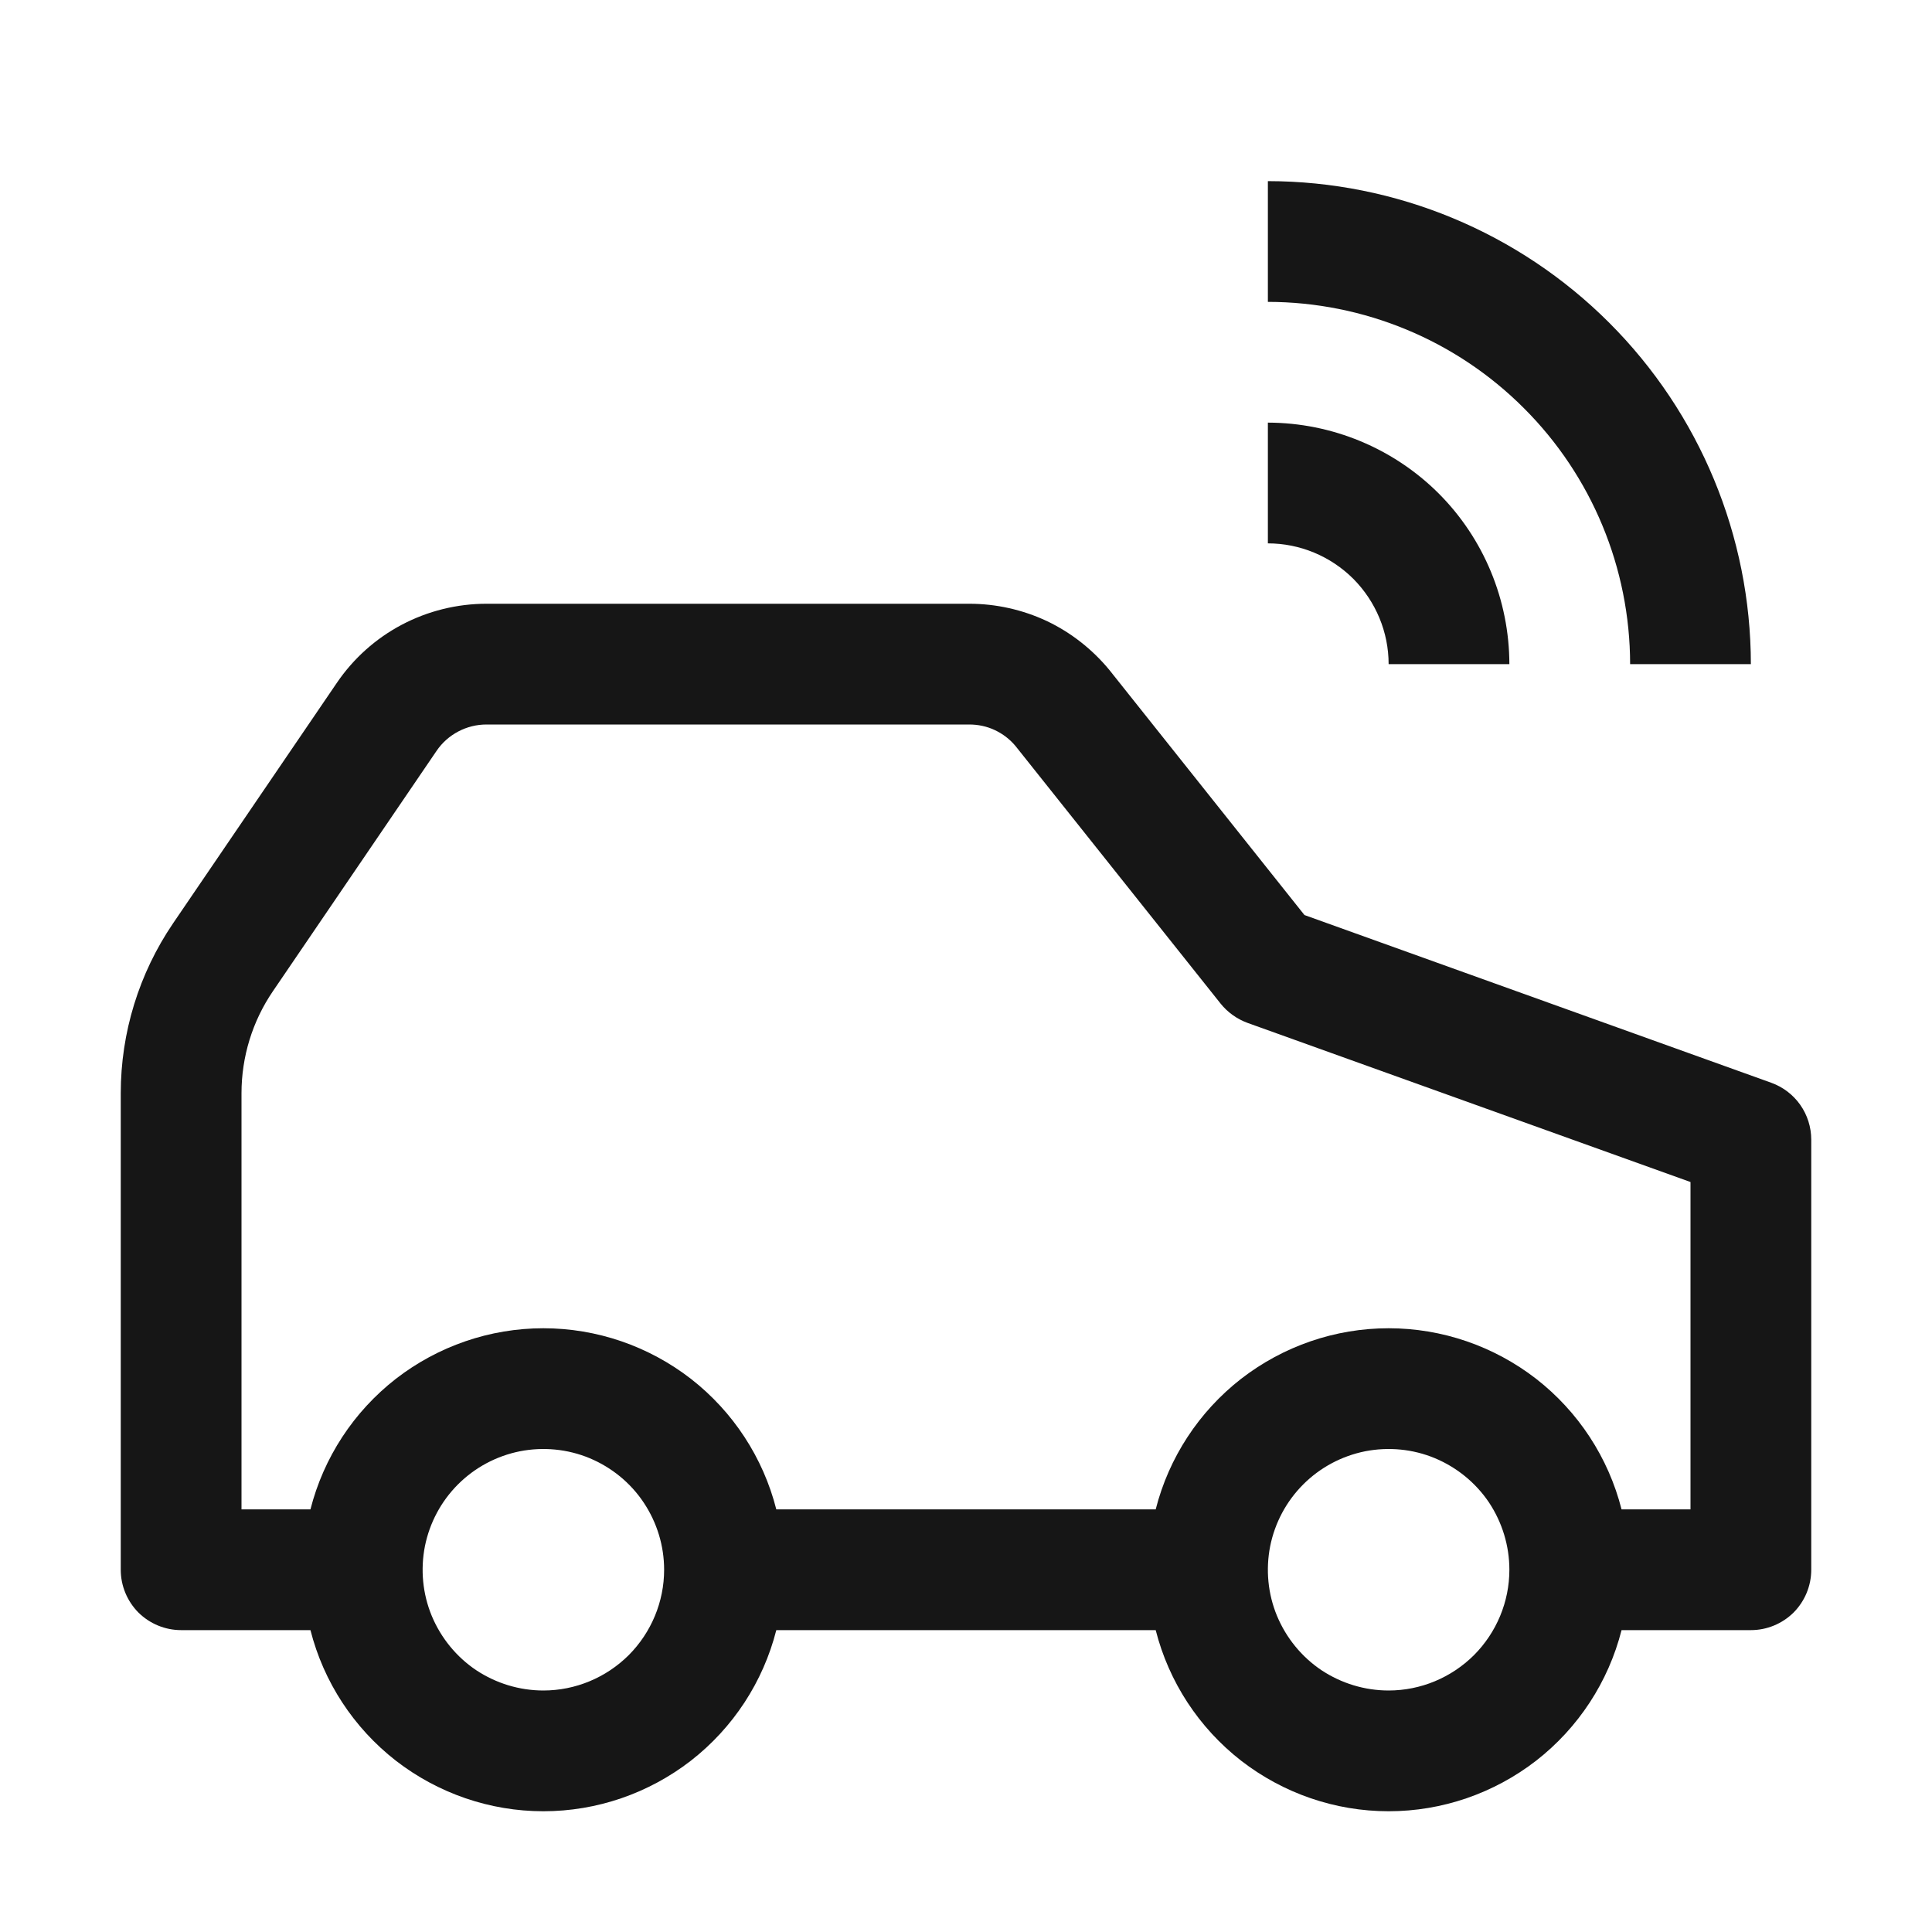 <svg width="16" height="16" viewBox="0 0 16 16" fill="none" xmlns="http://www.w3.org/2000/svg">
<path d="M14.669 8.967L10.803 7.578L9.187 5.548C9.046 5.377 8.869 5.238 8.669 5.143C8.468 5.049 8.249 5 8.027 5H4.029C3.784 5 3.543 5.06 3.327 5.174C3.111 5.288 2.926 5.454 2.789 5.656L1.433 7.647C1.151 8.062 1 8.552 1 9.054V13C1 13.133 1.053 13.26 1.146 13.354C1.24 13.447 1.367 13.5 1.5 13.5H2.571C2.68 13.929 2.929 14.309 3.278 14.581C3.628 14.852 4.057 15 4.5 15C4.943 15 5.372 14.852 5.722 14.581C6.071 14.309 6.32 13.929 6.429 13.5H9.571C9.68 13.929 9.929 14.309 10.278 14.581C10.628 14.852 11.057 15 11.5 15C11.943 15 12.372 14.852 12.722 14.581C13.071 14.309 13.32 13.929 13.429 13.5H14.5C14.633 13.5 14.76 13.447 14.854 13.354C14.947 13.26 15 13.133 15 13V9.438C15 9.335 14.968 9.234 14.909 9.15C14.85 9.066 14.766 9.002 14.669 8.967ZM4.5 14C4.302 14 4.109 13.941 3.944 13.832C3.78 13.722 3.652 13.565 3.576 13.383C3.5 13.2 3.481 12.999 3.519 12.805C3.558 12.611 3.653 12.433 3.793 12.293C3.933 12.153 4.111 12.058 4.305 12.019C4.499 11.981 4.7 12 4.883 12.076C5.065 12.152 5.222 12.28 5.331 12.444C5.441 12.609 5.5 12.802 5.5 13C5.5 13.265 5.394 13.519 5.207 13.707C5.019 13.894 4.765 14 4.5 14ZM11.5 14C11.302 14 11.109 13.941 10.944 13.832C10.78 13.722 10.652 13.565 10.576 13.383C10.5 13.2 10.481 12.999 10.519 12.805C10.558 12.611 10.653 12.433 10.793 12.293C10.933 12.153 11.111 12.058 11.305 12.019C11.499 11.981 11.7 12 11.883 12.076C12.065 12.152 12.222 12.28 12.332 12.444C12.441 12.609 12.5 12.802 12.5 13C12.5 13.265 12.394 13.519 12.207 13.707C12.019 13.894 11.765 14 11.5 14ZM14 12.5H13.429C13.32 12.071 13.071 11.691 12.722 11.419C12.372 11.148 11.943 11 11.5 11C11.057 11 10.628 11.148 10.278 11.419C9.929 11.691 9.68 12.071 9.571 12.5H6.429C6.32 12.071 6.071 11.691 5.722 11.419C5.372 11.148 4.943 11 4.5 11C4.057 11 3.628 11.148 3.278 11.419C2.929 11.691 2.68 12.071 2.571 12.5H2V9.054C2 8.753 2.09 8.458 2.26 8.209L3.615 6.219C3.661 6.151 3.723 6.096 3.795 6.058C3.867 6.02 3.947 6 4.029 6H8.027C8.1 6 8.172 6.015 8.238 6.046C8.304 6.077 8.362 6.121 8.409 6.177L10.109 8.312C10.167 8.384 10.244 8.439 10.331 8.471L14 9.789V12.5Z" fill="#161616"/>
<path d="M12.5 5.5H11.5C11.5 5.235 11.394 4.981 11.207 4.793C11.019 4.606 10.765 4.5 10.5 4.5V3.5C11.03 3.501 11.539 3.712 11.914 4.086C12.289 4.461 12.499 4.97 12.5 5.5Z" fill="#161616"/>
<path d="M14.5 5.5H13.5C13.499 4.705 13.183 3.942 12.62 3.38C12.058 2.817 11.295 2.501 10.5 2.5V1.5C11.56 1.501 12.577 1.923 13.327 2.673C14.077 3.423 14.499 4.44 14.5 5.5Z" fill="#161616"/>
</svg>
